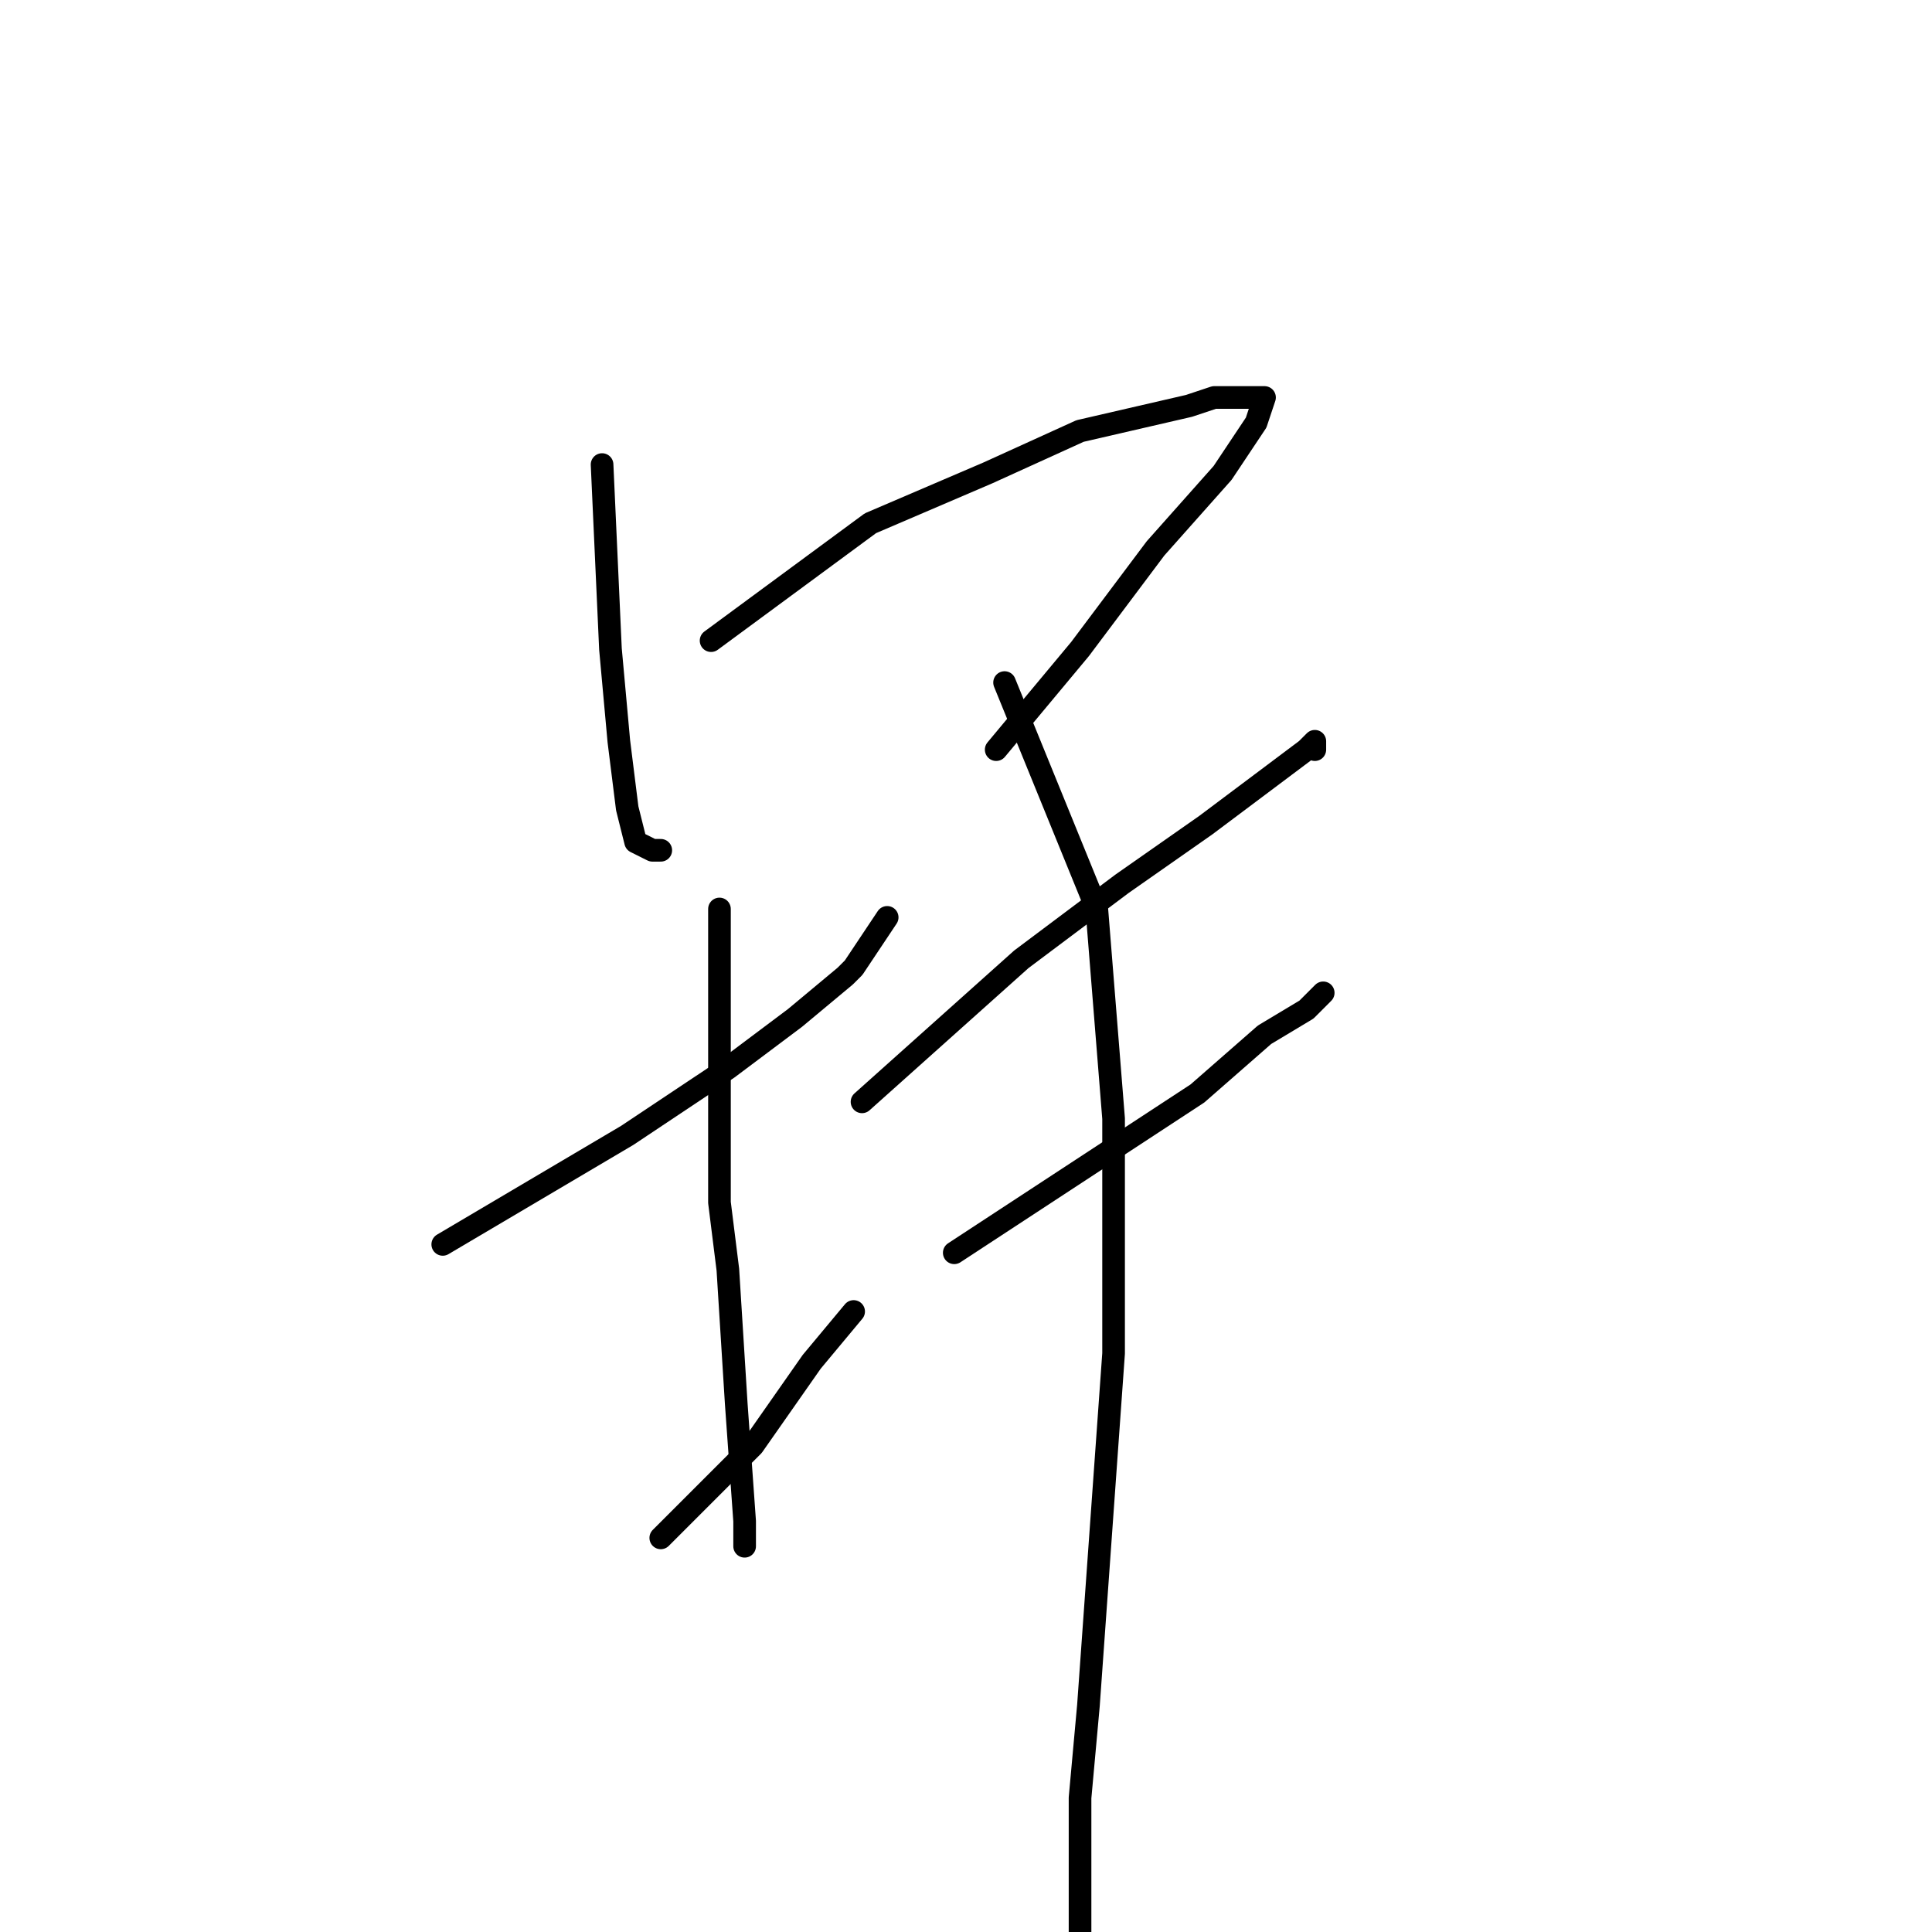 <?xml version="1.0" standalone="no"?>
    <svg width="256" height="256" xmlns="http://www.w3.org/2000/svg" version="1.1">
    <polyline stroke="black" stroke-width="3" stroke-linecap="round" fill="transparent" stroke-linejoin="round" points="79.778 61.556 80.889 86 82 98.222 83.111 107.111 84.222 111.556 86.444 112.667 87.556 112.667 87.556 112.667 " />
        <polyline stroke="black" stroke-width="3" stroke-linecap="round" fill="transparent" stroke-linejoin="round" points="94.222 84.889 115.333 69.333 130.889 62.667 143.111 57.111 157.556 53.778 160.889 52.667 166.444 52.667 167.556 52.667 166.444 56 162 62.667 153.111 72.667 143.111 86 132 99.333 132 99.333 " />
        <polyline stroke="black" stroke-width="3" stroke-linecap="round" fill="transparent" stroke-linejoin="round" points="58.667 164.889 83.111 150.444 96.444 141.556 105.333 134.889 112 129.333 113.111 128.222 117.556 121.556 117.556 121.556 " />
        <polyline stroke="black" stroke-width="3" stroke-linecap="round" fill="transparent" stroke-linejoin="round" points="95.333 120.444 95.333 150.444 95.333 159.333 96.444 168.222 97.556 186 98.667 201.556 98.667 204.889 98.667 204.889 " />
        <polyline stroke="black" stroke-width="3" stroke-linecap="round" fill="transparent" stroke-linejoin="round" points="87.556 203.778 99.778 191.556 107.556 180.444 113.111 173.778 113.111 173.778 " />
        <polyline stroke="black" stroke-width="3" stroke-linecap="round" fill="transparent" stroke-linejoin="round" points="114.222 146 135.333 127.111 148.667 117.111 159.778 109.333 168.667 102.667 173.111 99.333 174.222 98.222 174.222 99.333 174.222 99.333 " />
        <polyline stroke="black" stroke-width="3" stroke-linecap="round" fill="transparent" stroke-linejoin="round" points="126.444 166 158.667 144.889 167.556 137.111 173.111 133.778 175.333 131.556 175.333 131.556 " />
        <polyline stroke="black" stroke-width="3" stroke-linecap="round" fill="transparent" stroke-linejoin="round" points="133.111 90.444 145.333 120.444 147.556 148.222 147.556 179.333 144.222 226 143.111 238.222 143.111 262.667 144.222 271.556 144.222 274.889 144.222 274.889 " />
        </svg>